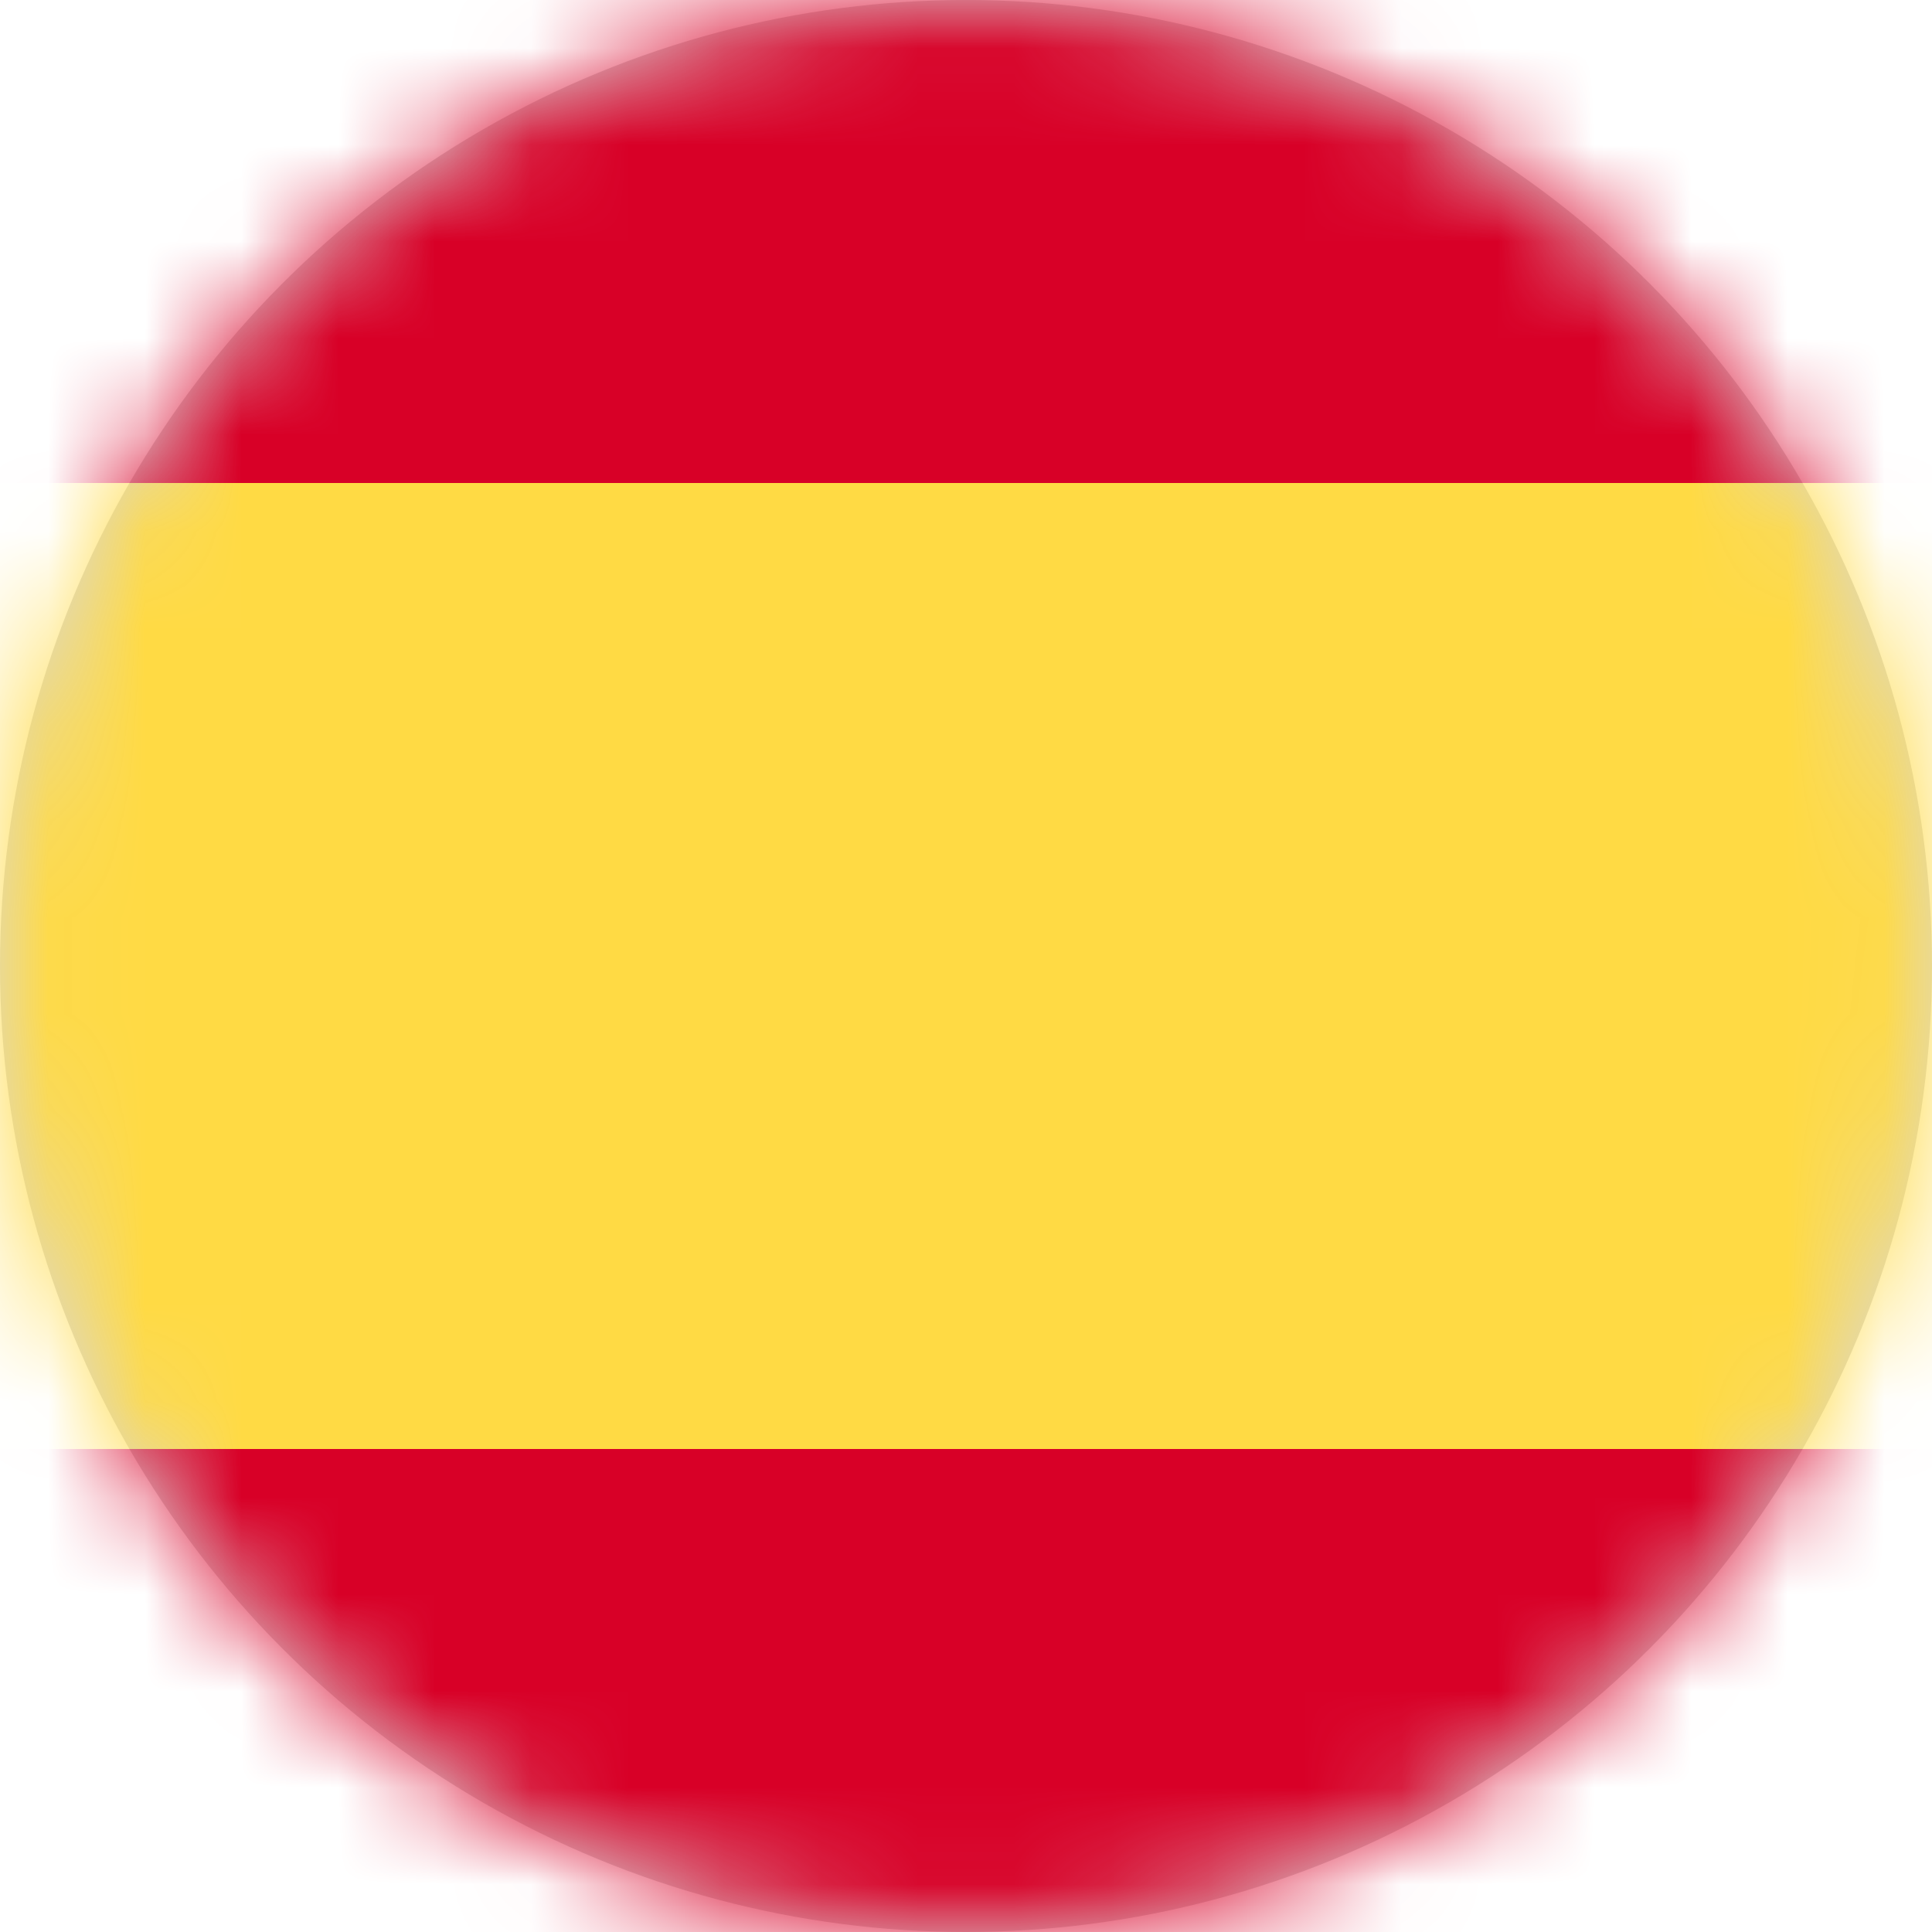 <?xml version="1.0" encoding="UTF-8"?>
<svg width="20px" height="20px" viewBox="0 0 20 20" version="1.1" xmlns="http://www.w3.org/2000/svg" xmlns:xlink="http://www.w3.org/1999/xlink">
    <title>es_variant_flag_20px</title>
    <defs>
        <circle id="path-1" cx="10" cy="10" r="10"></circle>
    </defs>
    <g id="Design-System" stroke="none" stroke-width="1" fill="none" fill-rule="evenodd">
        <g id="Flags-20x20" transform="translate(-351, -505)">
            <g id="flag" transform="translate(351, 505)">
                <mask id="mask-2" fill="white">
                    <use xlink:href="#path-1"></use>
                </mask>
                <use id="Mask" fill="#D8D8D8" xlink:href="#path-1"></use>
                <g id="es-variant" mask="url(#mask-2)" fill-rule="nonzero">
                    <polygon id="Path" fill="#D80027" points="0 0 20 0 20 5 18.445 10.09 20 15 20 20 0 20 0 15 1.477 10.156 0 5"></polygon>
                    <polygon id="Path" fill="#FFDA44" points="0 5 20 5 20 15 0 15"></polygon>
                </g>
            </g>
        </g>
    </g>
</svg>